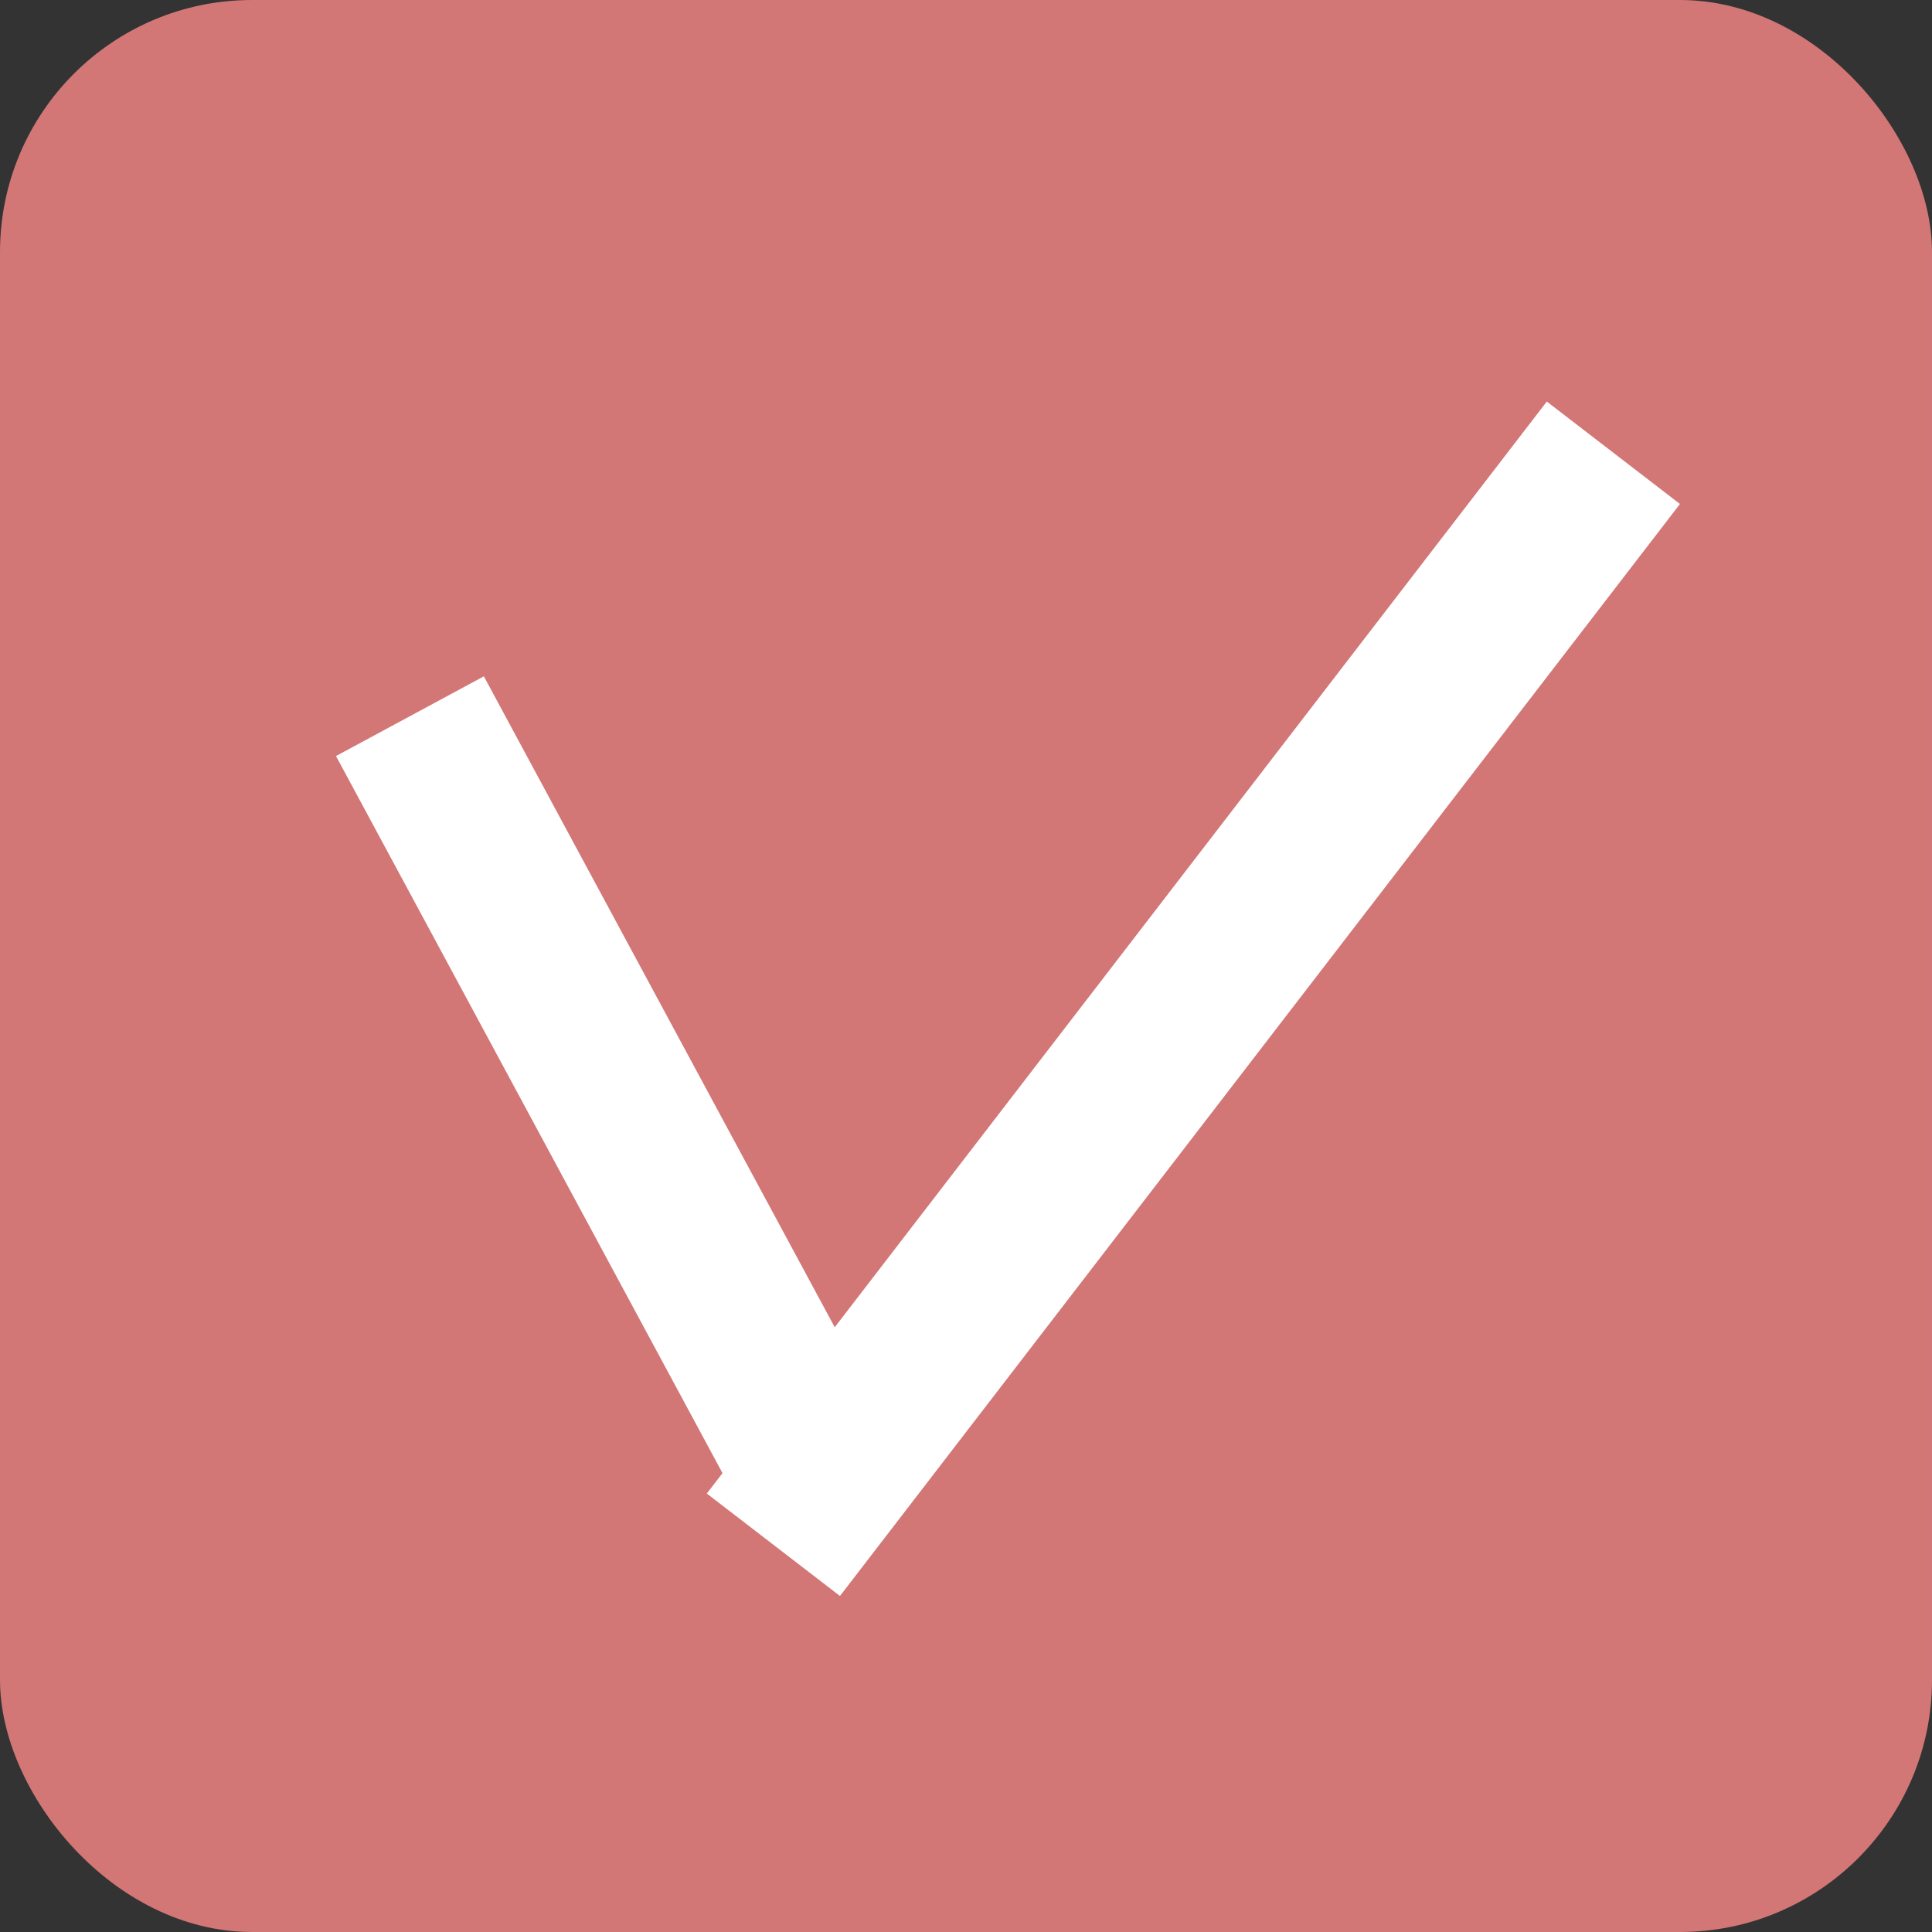 <svg width="23" height="23" viewBox="0 0 23 23" fill="none" xmlns="http://www.w3.org/2000/svg">
<rect x="0" y="0" width="23" height="23" fill="#333333" stroke="none"/>
<rect width="23" height="23" rx="3" fill="#D27676"/>
<line x1="4.88" y1="8.526" x2="9.777" y2="17.611" stroke="white" stroke-width="2"/>
<line x1="9.207" y1="18.39" x2="19.207" y2="5.39" stroke="white" stroke-width="2"/>
</svg>
